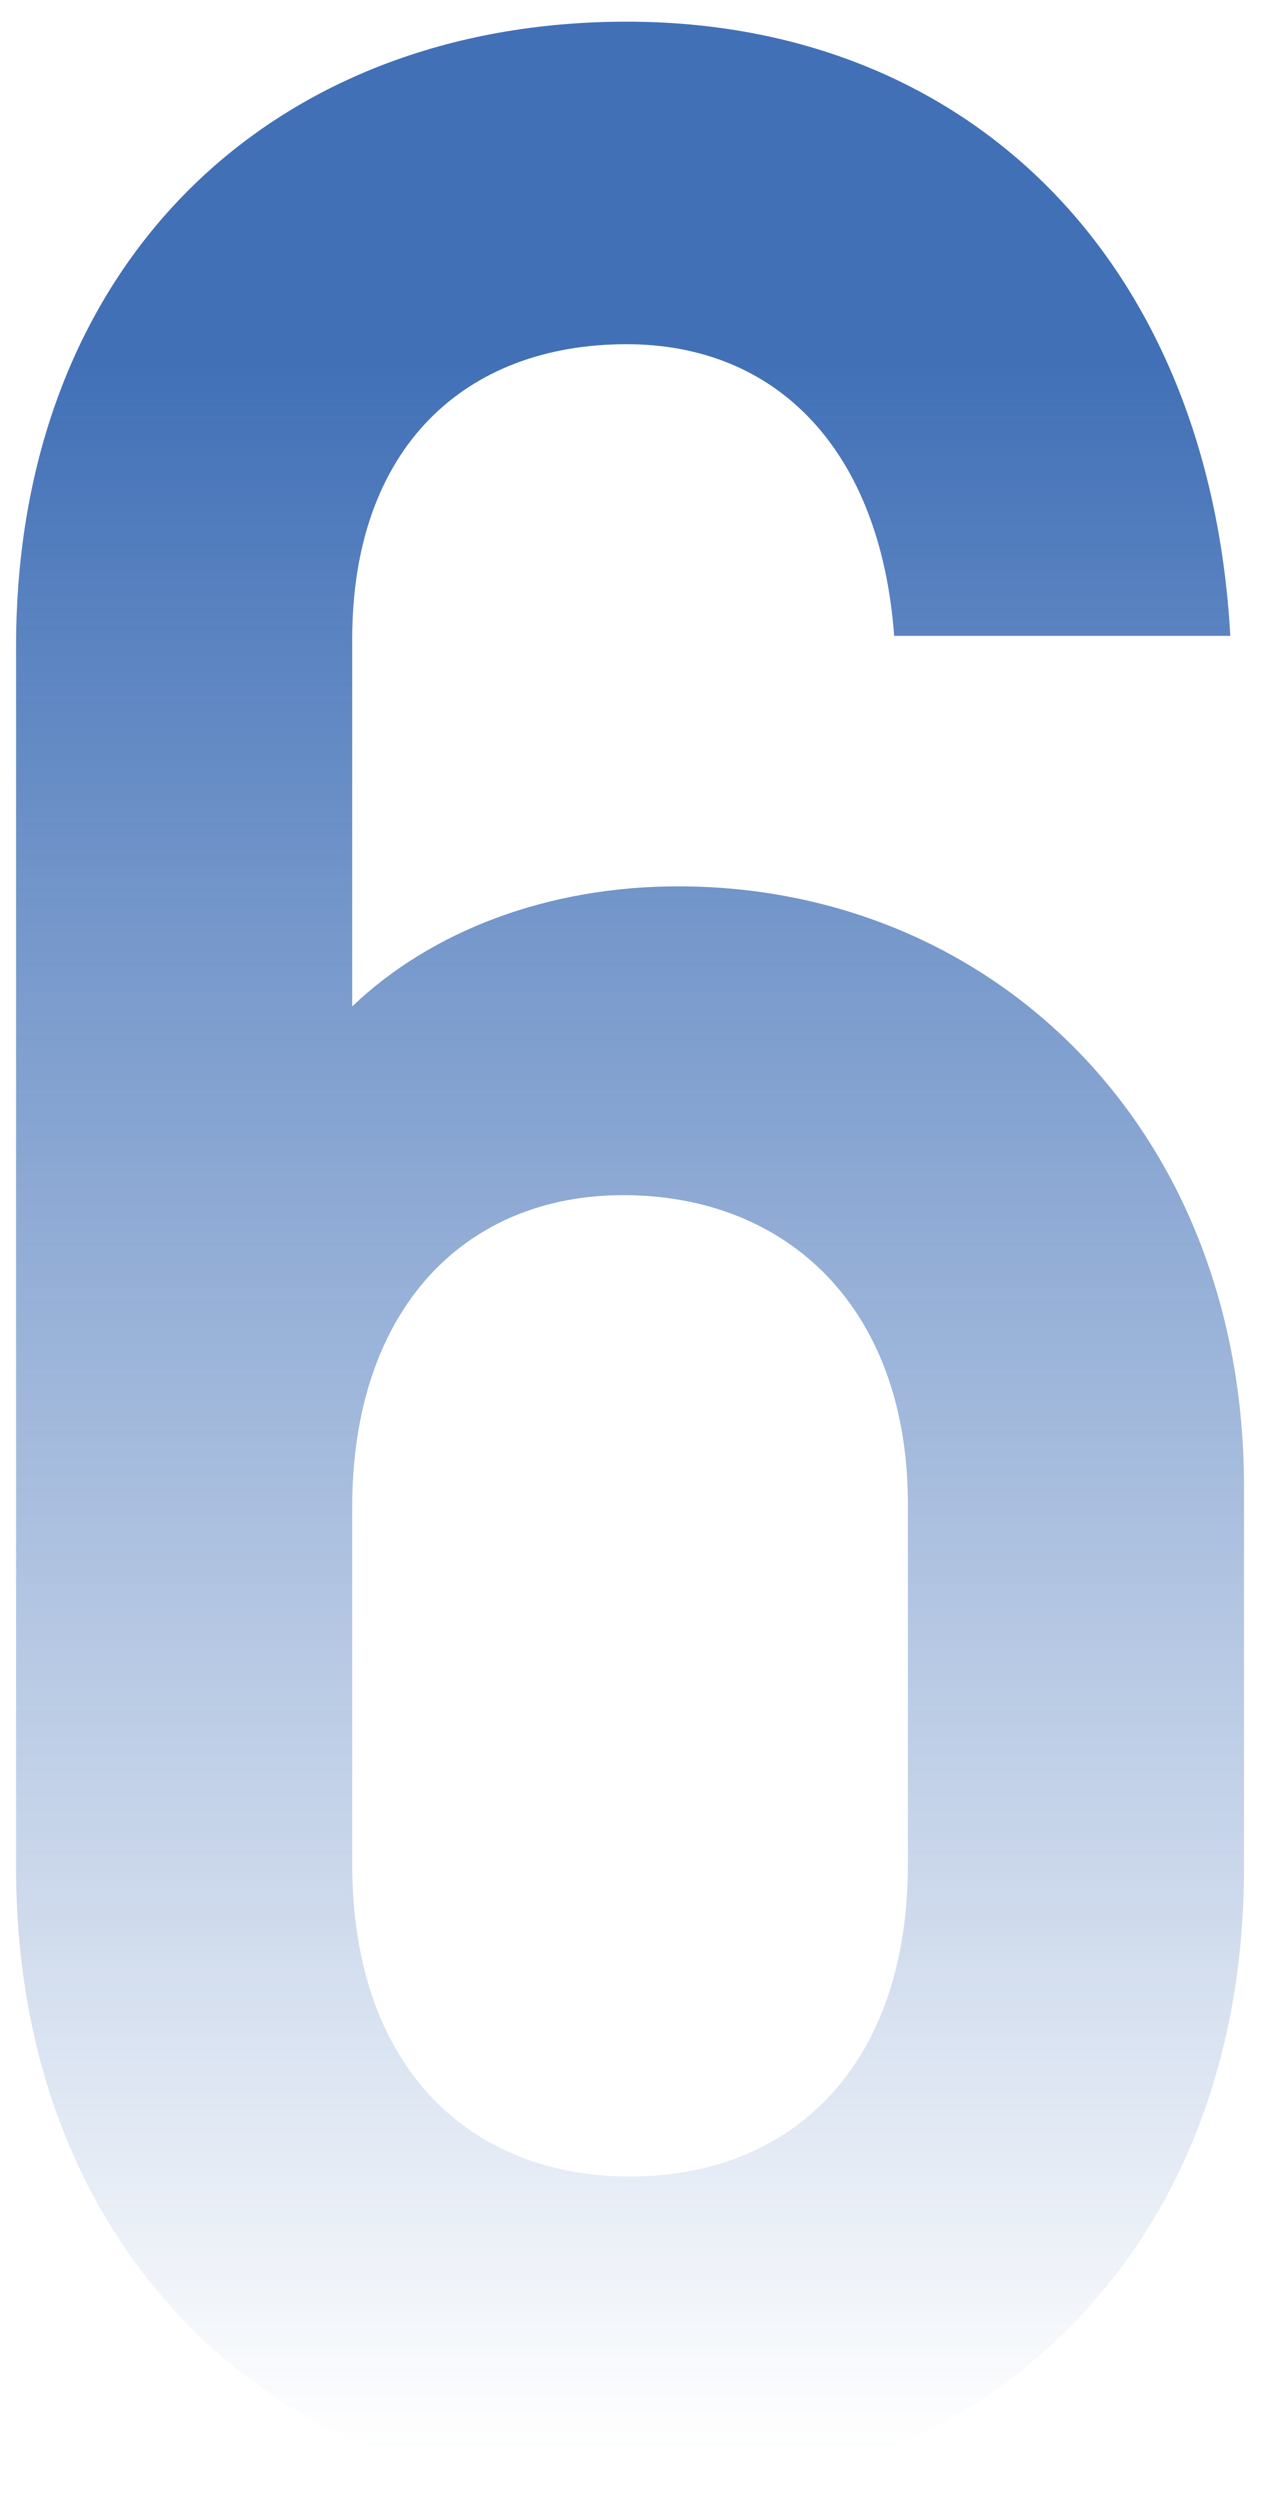 <svg width="26" height="51" fill="none" xmlns="http://www.w3.org/2000/svg"><path d="M13.838 18.082c-2.66 0-5.04.91-6.65 2.45v-7.49c0-3.92 2.31-6.02 5.6-6.02 3.08 0 5.18 2.17 5.46 5.95h6.86c-.42-7.63-5.32-12.53-12.32-12.53-7.28 0-12.46 4.97-12.46 12.74v24.92c0 7.84 5.32 12.88 12.53 12.88 7.21 0 12.53-5.04 12.53-12.88v-7.77c0-7.28-5.11-12.25-11.55-12.25zm4.69 19.95c0 4.13-2.38 6.37-5.67 6.37s-5.67-2.24-5.67-6.37v-7.28c0-4.06 2.31-6.37 5.53-6.37 3.36 0 5.81 2.31 5.81 6.3v7.35z" fill="url(#paint0_linear)"/><defs><linearGradient id="paint0_linear" x1="12" y1="7.212" x2="12" y2="50" gradientUnits="userSpaceOnUse"><stop stop-color="#4170B7"/><stop offset="1" stop-color="#4170B7" stop-opacity="0"/></linearGradient></defs></svg>